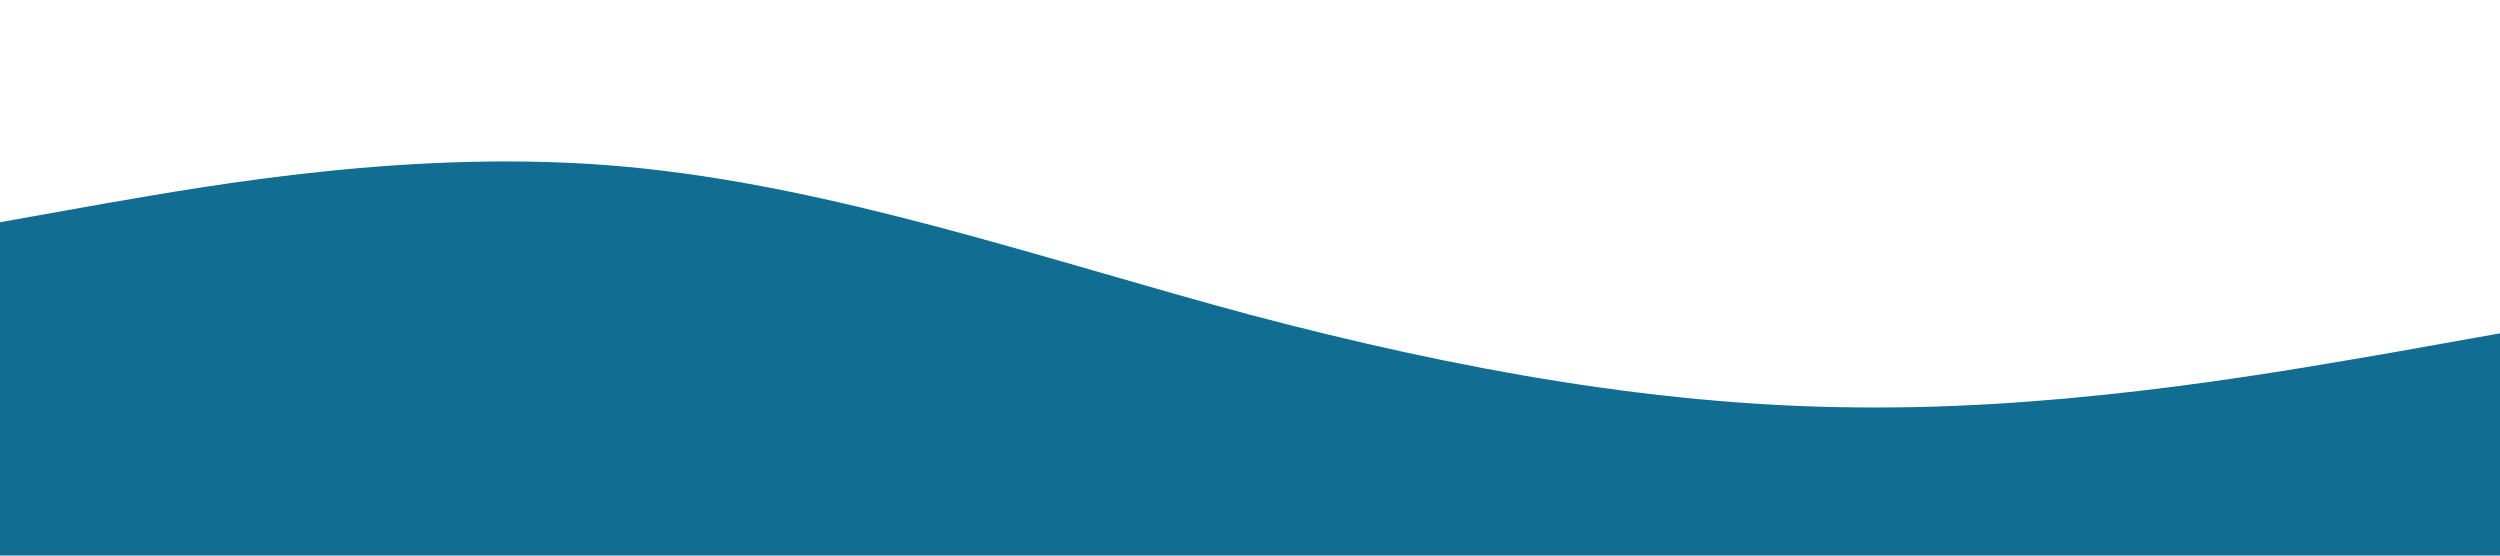 <?xml version="1.0" standalone="no"?><svg xmlns="http://www.w3.org/2000/svg" viewBox="0 0 1440 320"><path fill="#06668C" fill-opacity="0.95" d="M0,128L60,117.3C120,107,240,85,360,96C480,107,600,149,720,181.3C840,213,960,235,1080,234.7C1200,235,1320,213,1380,202.7L1440,192L1440,320L1380,320C1320,320,1200,320,1080,320C960,320,840,320,720,320C600,320,480,320,360,320C240,320,120,320,60,320L0,320Z"></path></svg>